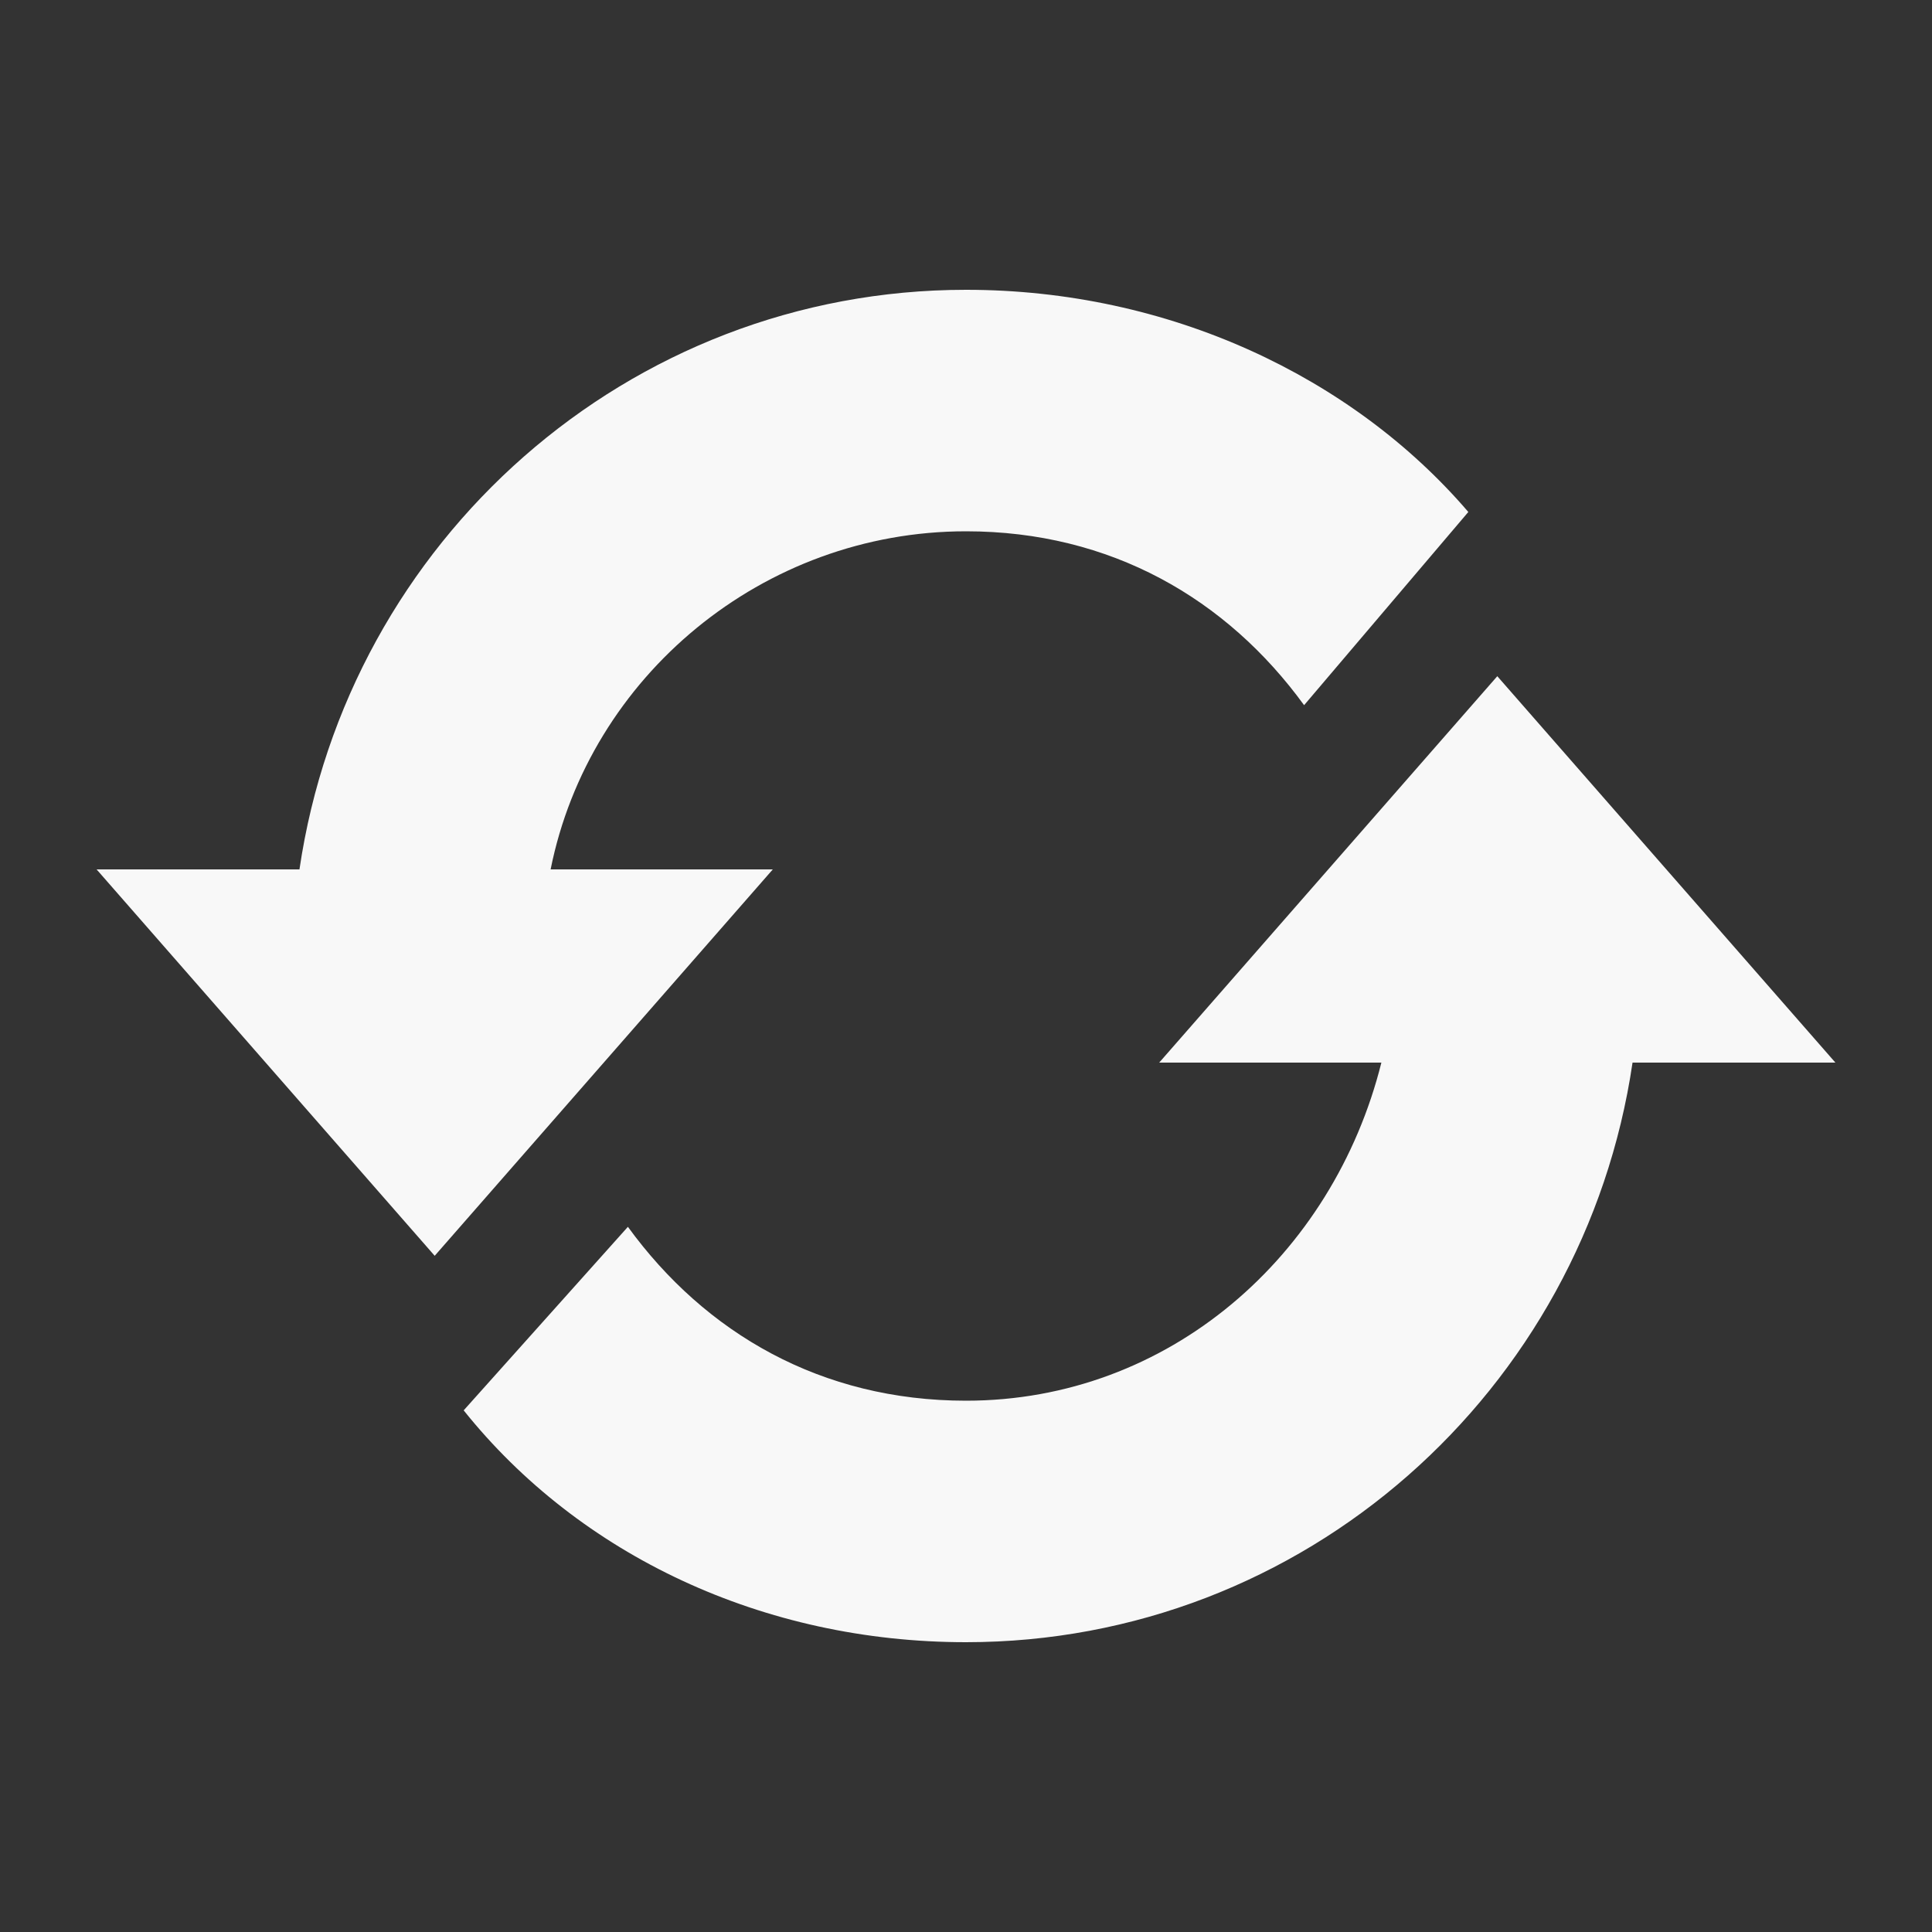 <svg width="39" height="39" viewBox="0 0 39 39" fill="none" xmlns="http://www.w3.org/2000/svg">
<rect x="0" y="0" width="39" height="39" fill="#333333" stroke="none"/>
<path d="M11.115 17.55C11.895 13.65 15.405 10.725 19.5 10.725C22.425 10.725 24.765 12.09 26.325 14.235L29.64 10.335C27.3 7.605 23.595 5.85 19.5 5.85C12.675 5.85 7.02 10.92 6.045 17.55H1.95L8.775 25.35L15.6 17.55H11.115ZM30.225 13.65L23.4 21.45H27.885C26.91 25.35 23.595 28.275 19.5 28.275C16.575 28.275 14.235 26.91 12.675 24.765L9.36 28.47C11.7 31.395 15.405 33.15 19.5 33.15C26.325 33.15 31.98 28.08 32.955 21.45H37.05L30.225 13.65Z" fill="#F8F8F8"/>
</svg>
